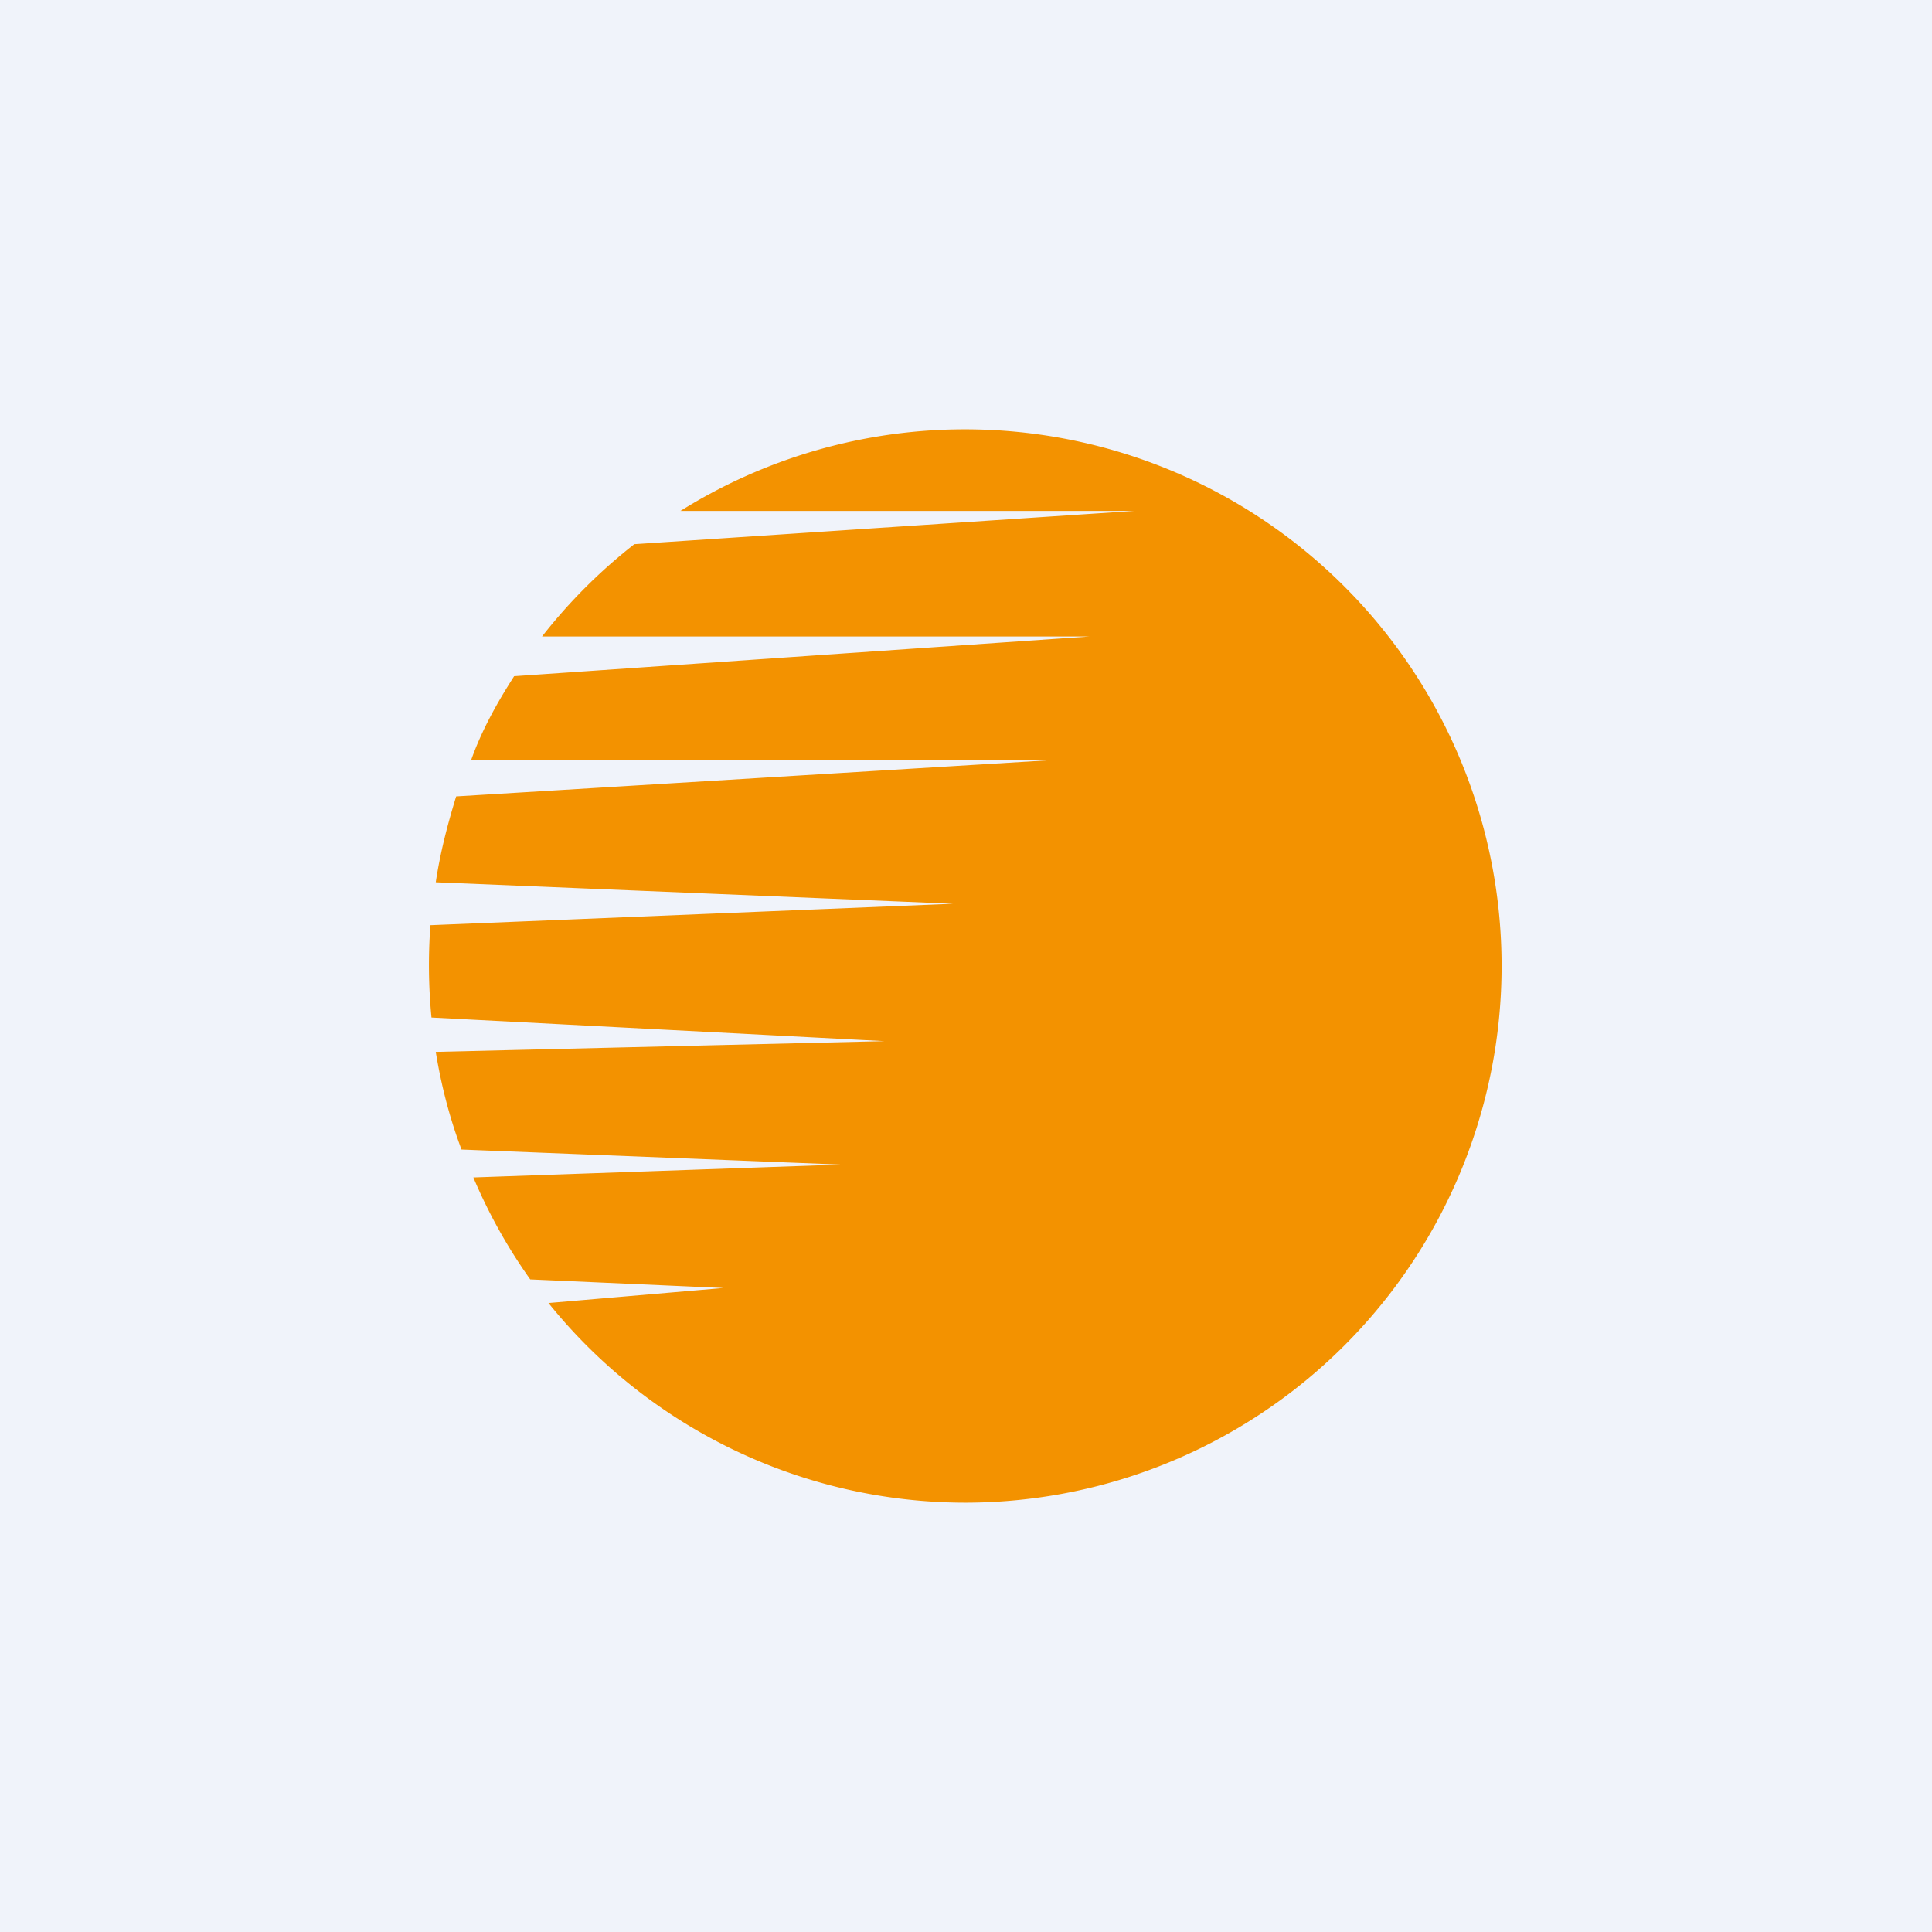 <!-- by TradingView --><svg width="18" height="18" viewBox="0 0 18 18" xmlns="http://www.w3.org/2000/svg"><path fill="#F0F3FA" d="M0 0h18v18H0z"/><path d="M9 14a5 5 0 1 0-2.66-9.24h4.23l-4.66.31c-.32.25-.61.54-.86.86h5.1l-5.36.37c-.16.25-.3.5-.4.78h5.44l-5.58.34c-.08.26-.15.53-.19.8l4.82.2-4.87.2a5.07 5.07 0 0 0 .01.86l4.22.22-4.18.1c.05.31.13.62.24.91l3.53.14-3.42.12a5 5 0 0 0 .53.95l1.8.08-1.63.14A4.99 4.99 0 0 0 9 14Z" fill="#F39200"/></svg>